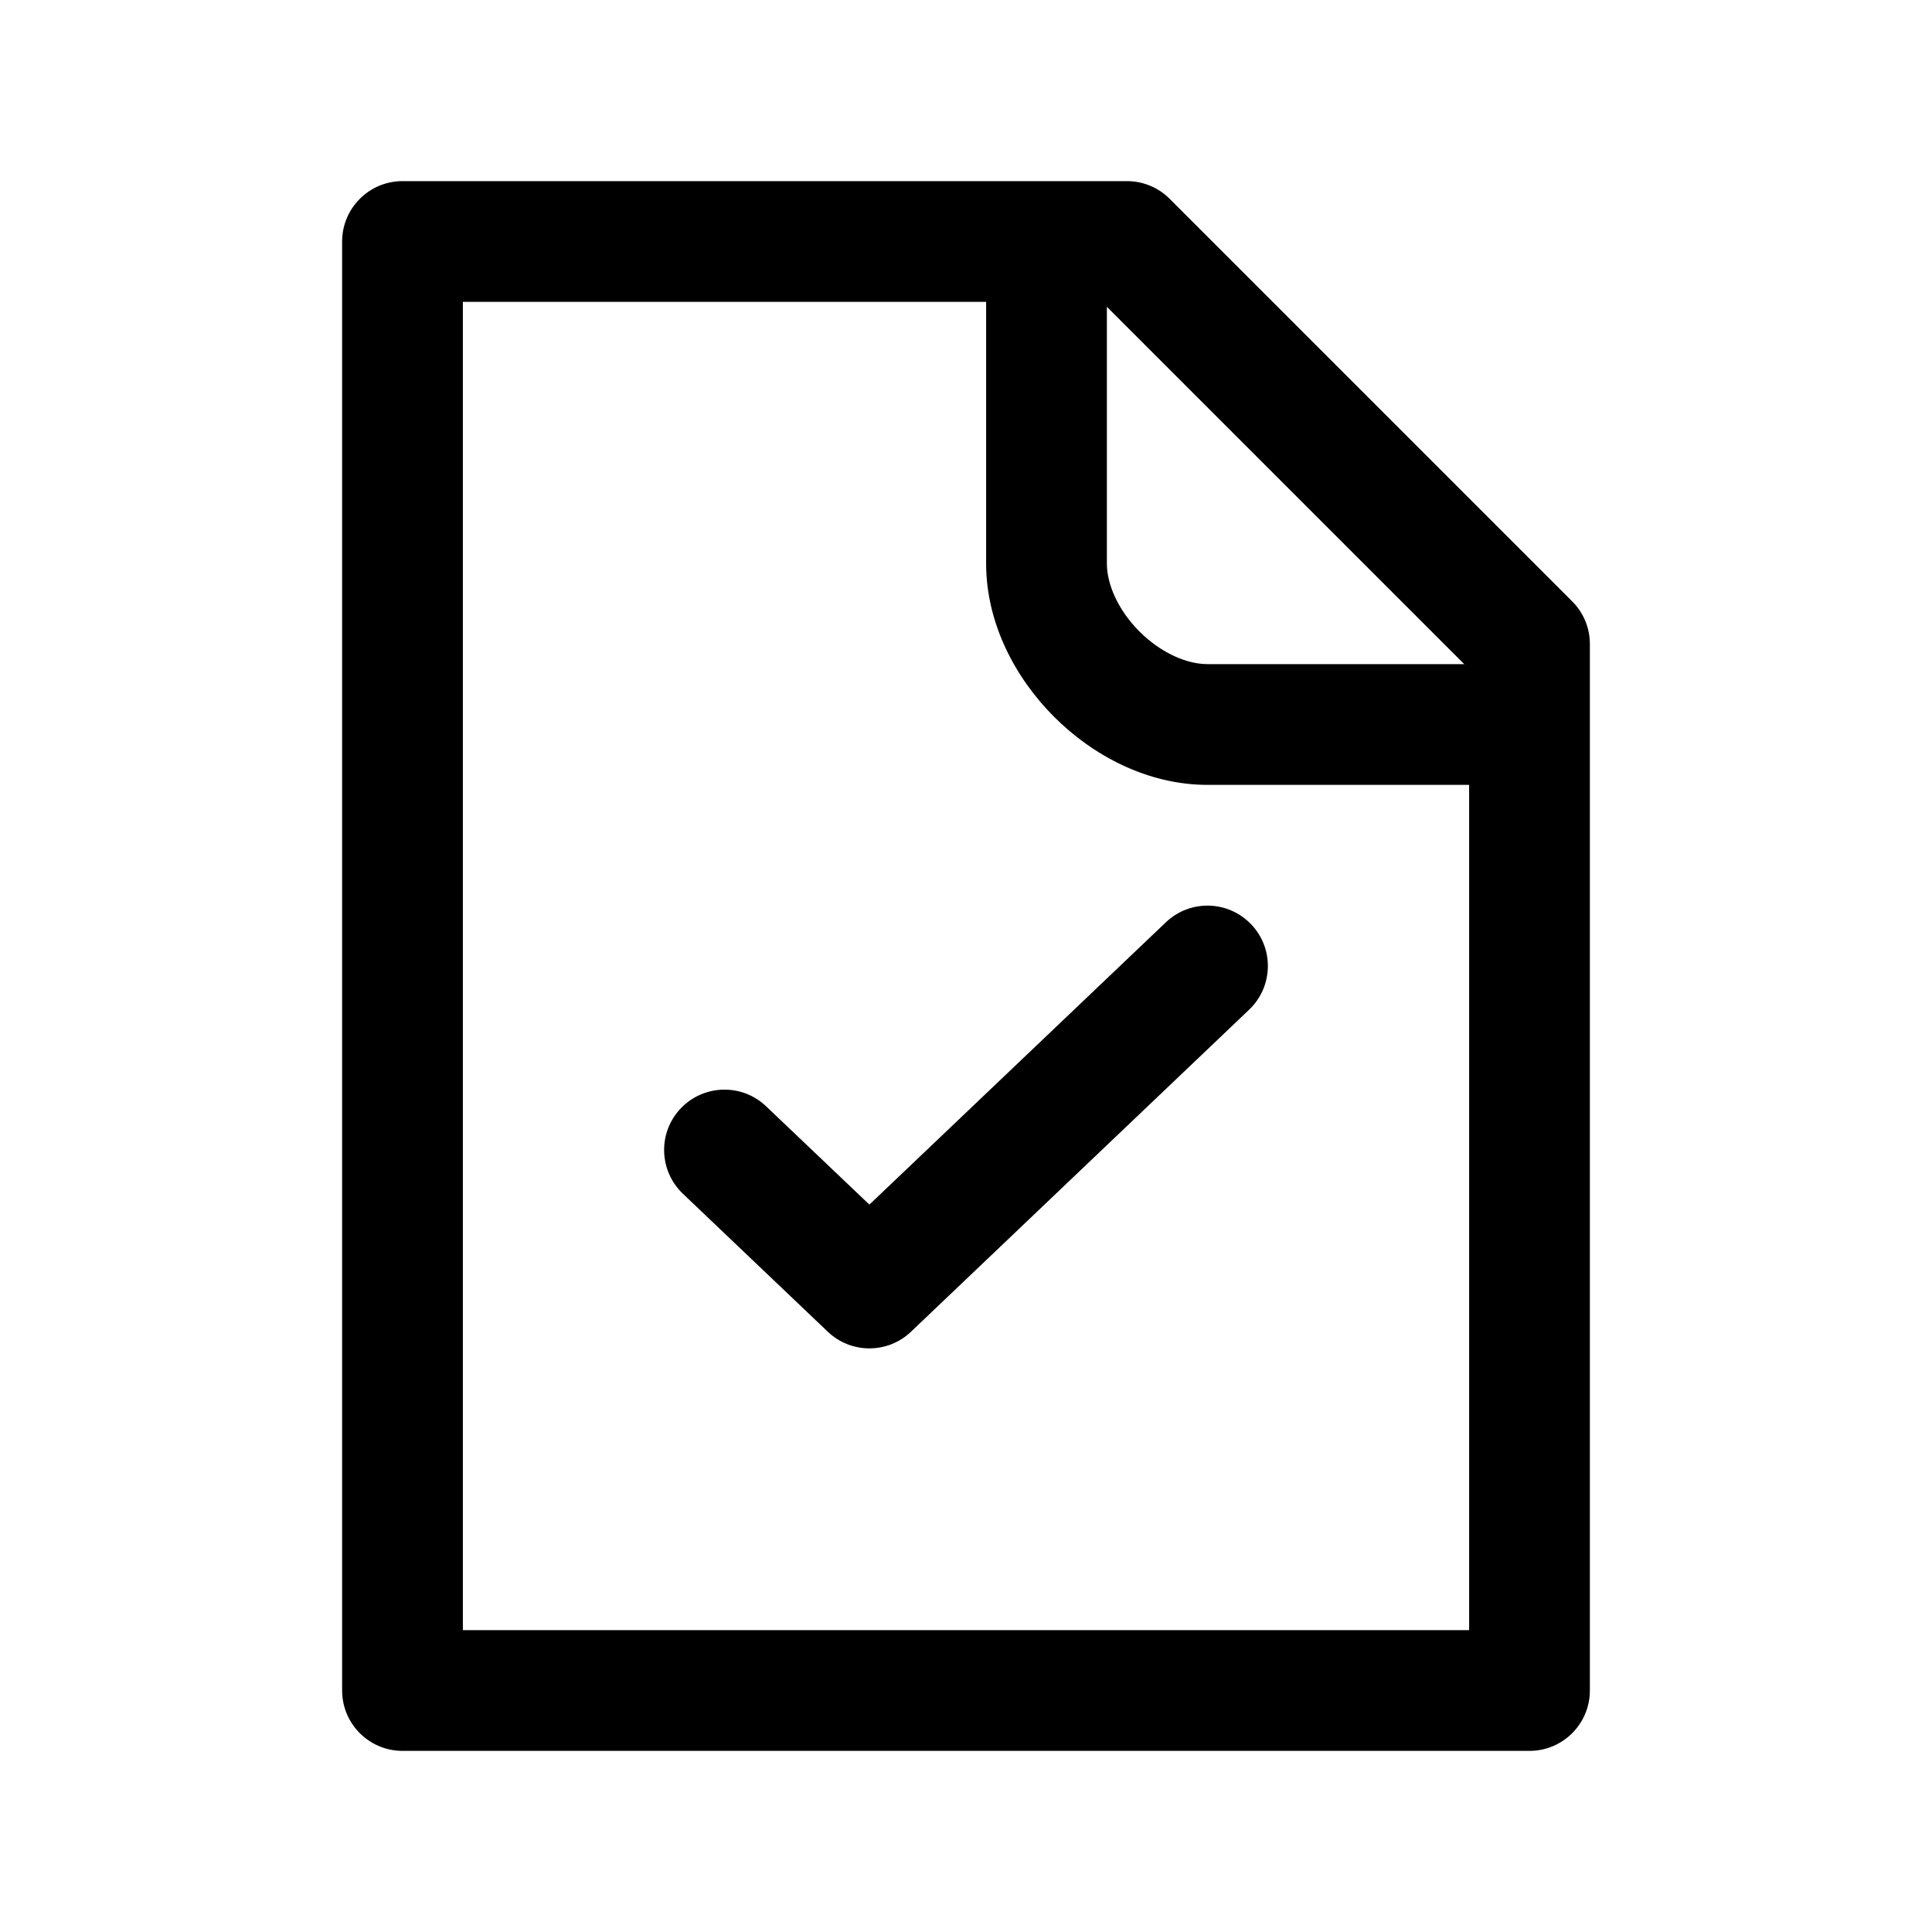 <svg width="24" height="24" viewBox="0 0 24 24" fill="none" xmlns="http://www.w3.org/2000/svg">
<path fill-rule="evenodd" clip-rule="evenodd" d="M4.25 3C4.25 2.586 4.586 2.25 5 2.25H14C14.199 2.25 14.39 2.329 14.53 2.47L19.53 7.47C19.671 7.61 19.75 7.801 19.75 8V21C19.75 21.414 19.414 21.75 19 21.75H5C4.586 21.75 4.25 21.414 4.25 21V3ZM5.75 3.75V20.25H18.25V9.75H15C14.256 9.75 13.575 9.386 13.095 8.905C12.614 8.425 12.25 7.744 12.25 7V3.75H5.75ZM13.75 3.811V7C13.75 7.256 13.886 7.575 14.155 7.845C14.425 8.114 14.744 8.25 15 8.25H18.189L13.75 3.811ZM15.543 11.483C15.829 11.783 15.817 12.257 15.517 12.543L11.317 16.543C11.028 16.819 10.572 16.819 10.283 16.543L8.483 14.829C8.183 14.543 8.171 14.068 8.457 13.768C8.743 13.469 9.217 13.457 9.517 13.743L10.8 14.964L14.483 11.457C14.783 11.171 15.257 11.183 15.543 11.483Z" fill="black"/>
</svg>

